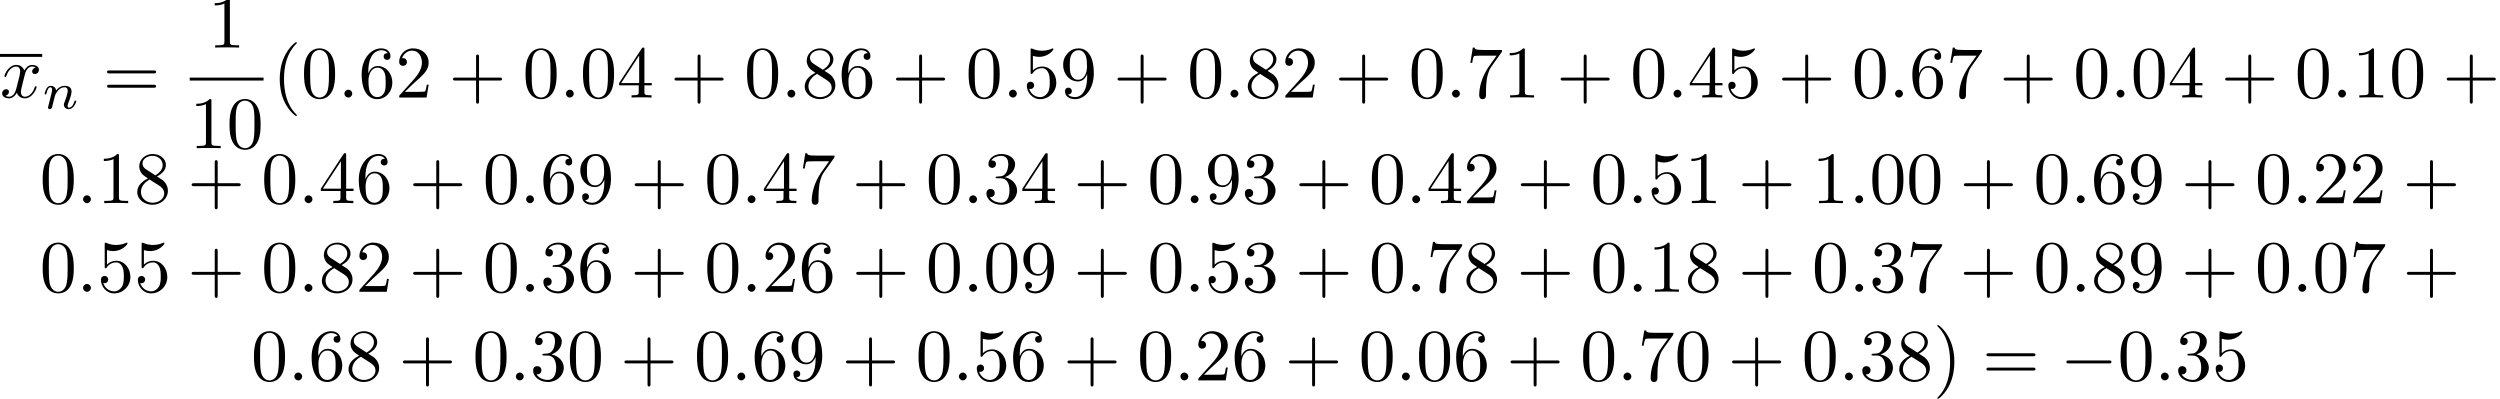 <?xml version='1.0' encoding='UTF-8'?>
<!-- This file was generated by dvisvgm 2.13.3 -->
<svg version='1.1' xmlns='http://www.w3.org/2000/svg' xmlns:xlink='http://www.w3.org/1999/xlink' width='337.294pt' height='53.812pt' viewBox='3.209 -51.321 337.294 53.812'>
<defs>
<path id='g0-0' d='M6.565-2.291C6.735-2.291 6.914-2.291 6.914-2.491S6.735-2.69 6.565-2.69H1.176C1.006-2.69 .827-2.69 .827-2.491S1.006-2.291 1.176-2.291H6.565Z'/>
<path id='g2-110' d='M.851-.439C.823-.349 .781-.174 .781-.153C.781 0 .907 .07 1.018 .07C1.144 .07 1.255-.021 1.29-.084S1.381-.37 1.416-.516C1.451-.649 1.527-.969 1.569-1.144C1.611-1.297 1.653-1.451 1.688-1.611C1.764-1.897 1.778-1.953 1.981-2.239C2.176-2.518 2.504-2.88 3.027-2.88C3.431-2.88 3.438-2.525 3.438-2.392C3.438-1.974 3.138-1.2 3.027-.907C2.95-.711 2.922-.649 2.922-.53C2.922-.16 3.229 .07 3.585 .07C4.282 .07 4.589-.893 4.589-.997C4.589-1.088 4.498-1.088 4.477-1.088C4.38-1.088 4.373-1.046 4.345-.969C4.184-.411 3.884-.126 3.605-.126C3.459-.126 3.431-.223 3.431-.37C3.431-.53 3.466-.621 3.592-.934C3.675-1.151 3.961-1.89 3.961-2.28C3.961-2.957 3.424-3.075 3.055-3.075C2.476-3.075 2.085-2.72 1.876-2.441C1.827-2.922 1.416-3.075 1.13-3.075C.83-3.075 .669-2.859 .579-2.699C.425-2.441 .328-2.043 .328-2.008C.328-1.918 .425-1.918 .446-1.918C.544-1.918 .551-1.939 .6-2.127C.704-2.538 .837-2.88 1.109-2.88C1.29-2.88 1.339-2.727 1.339-2.538C1.339-2.406 1.276-2.148 1.227-1.96S1.109-1.485 1.074-1.332L.851-.439Z'/>
<path id='g3-40' d='M3.298 2.391C3.298 2.361 3.298 2.341 3.128 2.172C1.883 .917 1.564-.966 1.564-2.491C1.564-4.224 1.943-5.958 3.168-7.203C3.298-7.323 3.298-7.342 3.298-7.372C3.298-7.442 3.258-7.472 3.198-7.472C3.098-7.472 2.202-6.795 1.614-5.529C1.106-4.433 .986-3.328 .986-2.491C.986-1.714 1.096-.508 1.644 .618C2.242 1.843 3.098 2.491 3.198 2.491C3.258 2.491 3.298 2.461 3.298 2.391Z'/>
<path id='g3-41' d='M2.879-2.491C2.879-3.268 2.77-4.473 2.222-5.599C1.624-6.824 .767-7.472 .667-7.472C.608-7.472 .568-7.432 .568-7.372C.568-7.342 .568-7.323 .757-7.143C1.733-6.157 2.301-4.573 2.301-2.491C2.301-.787 1.933 .966 .697 2.222C.568 2.341 .568 2.361 .568 2.391C.568 2.451 .608 2.491 .667 2.491C.767 2.491 1.664 1.813 2.252 .548C2.76-.548 2.879-1.654 2.879-2.491Z'/>
<path id='g3-43' d='M4.075-2.291H6.854C6.994-2.291 7.183-2.291 7.183-2.491S6.994-2.69 6.854-2.69H4.075V-5.479C4.075-5.619 4.075-5.808 3.875-5.808S3.676-5.619 3.676-5.479V-2.69H.887C.747-2.69 .558-2.69 .558-2.491S.747-2.291 .887-2.291H3.676V.498C3.676 .638 3.676 .827 3.875 .827S4.075 .638 4.075 .498V-2.291Z'/>
<path id='g3-48' d='M4.583-3.188C4.583-3.985 4.533-4.782 4.184-5.519C3.726-6.476 2.909-6.635 2.491-6.635C1.893-6.635 1.166-6.376 .757-5.45C.438-4.762 .389-3.985 .389-3.188C.389-2.441 .428-1.544 .837-.787C1.265 .02 1.993 .219 2.481 .219C3.019 .219 3.776 .01 4.214-.936C4.533-1.624 4.583-2.401 4.583-3.188ZM2.481 0C2.092 0 1.504-.249 1.325-1.205C1.215-1.803 1.215-2.72 1.215-3.308C1.215-3.945 1.215-4.603 1.295-5.141C1.484-6.326 2.232-6.416 2.481-6.416C2.809-6.416 3.467-6.237 3.656-5.25C3.756-4.692 3.756-3.935 3.756-3.308C3.756-2.56 3.756-1.883 3.646-1.245C3.497-.299 2.929 0 2.481 0Z'/>
<path id='g3-49' d='M2.929-6.376C2.929-6.615 2.929-6.635 2.7-6.635C2.082-5.998 1.205-5.998 .887-5.998V-5.689C1.086-5.689 1.674-5.689 2.192-5.948V-.787C2.192-.428 2.162-.309 1.265-.309H.946V0C1.295-.03 2.162-.03 2.56-.03S3.826-.03 4.174 0V-.309H3.856C2.959-.309 2.929-.418 2.929-.787V-6.376Z'/>
<path id='g3-50' d='M1.265-.767L2.321-1.793C3.875-3.168 4.473-3.706 4.473-4.702C4.473-5.838 3.577-6.635 2.361-6.635C1.235-6.635 .498-5.719 .498-4.832C.498-4.274 .996-4.274 1.026-4.274C1.196-4.274 1.544-4.394 1.544-4.802C1.544-5.061 1.365-5.32 1.016-5.32C.936-5.32 .917-5.32 .887-5.31C1.116-5.958 1.654-6.326 2.232-6.326C3.138-6.326 3.567-5.519 3.567-4.702C3.567-3.905 3.068-3.118 2.521-2.501L.608-.369C.498-.259 .498-.239 .498 0H4.194L4.473-1.733H4.224C4.174-1.435 4.105-.996 4.005-.847C3.935-.767 3.278-.767 3.059-.767H1.265Z'/>
<path id='g3-51' d='M2.889-3.507C3.706-3.776 4.284-4.473 4.284-5.26C4.284-6.077 3.407-6.635 2.451-6.635C1.445-6.635 .687-6.037 .687-5.28C.687-4.951 .907-4.762 1.196-4.762C1.504-4.762 1.704-4.981 1.704-5.27C1.704-5.768 1.235-5.768 1.086-5.768C1.395-6.257 2.052-6.386 2.411-6.386C2.819-6.386 3.367-6.167 3.367-5.27C3.367-5.151 3.347-4.573 3.088-4.134C2.79-3.656 2.451-3.626 2.202-3.616C2.122-3.606 1.883-3.587 1.813-3.587C1.733-3.577 1.664-3.567 1.664-3.467C1.664-3.357 1.733-3.357 1.903-3.357H2.341C3.158-3.357 3.527-2.68 3.527-1.704C3.527-.349 2.839-.06 2.401-.06C1.973-.06 1.225-.229 .877-.817C1.225-.767 1.534-.986 1.534-1.365C1.534-1.724 1.265-1.923 .976-1.923C.737-1.923 .418-1.783 .418-1.345C.418-.438 1.345 .219 2.431 .219C3.646 .219 4.553-.687 4.553-1.704C4.553-2.521 3.925-3.298 2.889-3.507Z'/>
<path id='g3-52' d='M2.929-1.644V-.777C2.929-.418 2.909-.309 2.172-.309H1.963V0C2.371-.03 2.889-.03 3.308-.03S4.254-.03 4.663 0V-.309H4.453C3.716-.309 3.696-.418 3.696-.777V-1.644H4.692V-1.953H3.696V-6.486C3.696-6.685 3.696-6.745 3.537-6.745C3.447-6.745 3.417-6.745 3.337-6.625L.279-1.953V-1.644H2.929ZM2.989-1.953H.558L2.989-5.669V-1.953Z'/>
<path id='g3-53' d='M4.473-2.002C4.473-3.188 3.656-4.184 2.58-4.184C2.102-4.184 1.674-4.025 1.315-3.676V-5.619C1.514-5.559 1.843-5.489 2.162-5.489C3.387-5.489 4.085-6.396 4.085-6.526C4.085-6.585 4.055-6.635 3.985-6.635C3.975-6.635 3.955-6.635 3.905-6.605C3.706-6.516 3.218-6.316 2.55-6.316C2.152-6.316 1.694-6.386 1.225-6.595C1.146-6.625 1.126-6.625 1.106-6.625C1.006-6.625 1.006-6.545 1.006-6.386V-3.437C1.006-3.258 1.006-3.178 1.146-3.178C1.215-3.178 1.235-3.208 1.275-3.268C1.385-3.427 1.753-3.965 2.56-3.965C3.078-3.965 3.328-3.507 3.407-3.328C3.567-2.959 3.587-2.57 3.587-2.072C3.587-1.724 3.587-1.126 3.347-.707C3.108-.319 2.74-.06 2.281-.06C1.554-.06 .986-.588 .817-1.176C.847-1.166 .877-1.156 .986-1.156C1.315-1.156 1.484-1.405 1.484-1.644S1.315-2.132 .986-2.132C.847-2.132 .498-2.062 .498-1.604C.498-.747 1.186 .219 2.301 .219C3.457 .219 4.473-.737 4.473-2.002Z'/>
<path id='g3-54' d='M1.315-3.268V-3.507C1.315-6.027 2.55-6.386 3.059-6.386C3.298-6.386 3.716-6.326 3.935-5.988C3.786-5.988 3.387-5.988 3.387-5.539C3.387-5.23 3.626-5.081 3.846-5.081C4.005-5.081 4.304-5.171 4.304-5.559C4.304-6.157 3.866-6.635 3.039-6.635C1.763-6.635 .418-5.35 .418-3.148C.418-.488 1.574 .219 2.501 .219C3.606 .219 4.553-.717 4.553-2.032C4.553-3.298 3.666-4.254 2.56-4.254C1.883-4.254 1.514-3.746 1.315-3.268ZM2.501-.06C1.873-.06 1.574-.658 1.514-.807C1.335-1.275 1.335-2.072 1.335-2.252C1.335-3.029 1.654-4.025 2.55-4.025C2.71-4.025 3.168-4.025 3.477-3.407C3.656-3.039 3.656-2.531 3.656-2.042C3.656-1.564 3.656-1.066 3.487-.707C3.188-.11 2.73-.06 2.501-.06Z'/>
<path id='g3-55' d='M4.742-6.067C4.832-6.187 4.832-6.207 4.832-6.416H2.411C1.196-6.416 1.176-6.545 1.136-6.735H.887L.558-4.682H.807C.837-4.842 .927-5.469 1.056-5.589C1.126-5.649 1.903-5.649 2.032-5.649H4.095C3.985-5.489 3.198-4.403 2.979-4.075C2.082-2.73 1.753-1.345 1.753-.329C1.753-.229 1.753 .219 2.212 .219S2.67-.229 2.67-.329V-.837C2.67-1.385 2.7-1.933 2.78-2.471C2.819-2.7 2.959-3.557 3.397-4.174L4.742-6.067Z'/>
<path id='g3-56' d='M1.624-4.553C1.166-4.852 1.126-5.191 1.126-5.36C1.126-5.968 1.773-6.386 2.481-6.386C3.208-6.386 3.846-5.868 3.846-5.151C3.846-4.583 3.457-4.105 2.859-3.756L1.624-4.553ZM3.078-3.606C3.796-3.975 4.284-4.493 4.284-5.151C4.284-6.067 3.397-6.635 2.491-6.635C1.494-6.635 .687-5.898 .687-4.971C.687-4.792 .707-4.344 1.126-3.875C1.235-3.756 1.604-3.507 1.853-3.337C1.275-3.049 .418-2.491 .418-1.504C.418-.448 1.435 .219 2.481 .219C3.606 .219 4.553-.608 4.553-1.674C4.553-2.032 4.443-2.481 4.065-2.899C3.875-3.108 3.716-3.208 3.078-3.606ZM2.082-3.188L3.308-2.411C3.587-2.222 4.055-1.923 4.055-1.315C4.055-.578 3.308-.06 2.491-.06C1.634-.06 .917-.677 .917-1.504C.917-2.082 1.235-2.72 2.082-3.188Z'/>
<path id='g3-57' d='M3.656-3.168V-2.849C3.656-.518 2.62-.06 2.042-.06C1.873-.06 1.335-.08 1.066-.418C1.504-.418 1.584-.707 1.584-.877C1.584-1.186 1.345-1.335 1.126-1.335C.966-1.335 .667-1.245 .667-.857C.667-.189 1.205 .219 2.052 .219C3.337 .219 4.553-1.136 4.553-3.278C4.553-5.958 3.407-6.635 2.521-6.635C1.973-6.635 1.484-6.456 1.056-6.007C.648-5.559 .418-5.141 .418-4.394C.418-3.148 1.295-2.172 2.411-2.172C3.019-2.172 3.427-2.59 3.656-3.168ZM2.421-2.401C2.262-2.401 1.803-2.401 1.494-3.029C1.315-3.397 1.315-3.895 1.315-4.384C1.315-4.922 1.315-5.39 1.524-5.758C1.793-6.257 2.172-6.386 2.521-6.386C2.979-6.386 3.308-6.047 3.477-5.599C3.597-5.28 3.636-4.653 3.636-4.194C3.636-3.367 3.298-2.401 2.421-2.401Z'/>
<path id='g3-61' d='M6.844-3.258C6.994-3.258 7.183-3.258 7.183-3.457S6.994-3.656 6.854-3.656H.887C.747-3.656 .558-3.656 .558-3.457S.747-3.258 .897-3.258H6.844ZM6.854-1.325C6.994-1.325 7.183-1.325 7.183-1.524S6.994-1.724 6.844-1.724H.897C.747-1.724 .558-1.724 .558-1.524S.747-1.325 .887-1.325H6.854Z'/>
<path id='g1-58' d='M1.913-.528C1.913-.817 1.674-1.056 1.385-1.056S.857-.817 .857-.528S1.096 0 1.385 0S1.913-.239 1.913-.528Z'/>
<path id='g1-120' d='M3.328-3.009C3.387-3.268 3.616-4.184 4.314-4.184C4.364-4.184 4.603-4.184 4.812-4.055C4.533-4.005 4.334-3.756 4.334-3.517C4.334-3.357 4.443-3.168 4.712-3.168C4.932-3.168 5.25-3.347 5.25-3.746C5.25-4.264 4.663-4.403 4.324-4.403C3.746-4.403 3.397-3.875 3.278-3.646C3.029-4.304 2.491-4.403 2.202-4.403C1.166-4.403 .598-3.118 .598-2.869C.598-2.77 .697-2.77 .717-2.77C.797-2.77 .827-2.79 .847-2.879C1.186-3.935 1.843-4.184 2.182-4.184C2.371-4.184 2.72-4.095 2.72-3.517C2.72-3.208 2.55-2.54 2.182-1.146C2.022-.528 1.674-.11 1.235-.11C1.176-.11 .946-.11 .737-.239C.986-.289 1.205-.498 1.205-.777C1.205-1.046 .986-1.126 .837-1.126C.538-1.126 .289-.867 .289-.548C.289-.09 .787 .11 1.225 .11C1.883 .11 2.242-.588 2.271-.648C2.391-.279 2.75 .11 3.347 .11C4.374 .11 4.941-1.176 4.941-1.425C4.941-1.524 4.852-1.524 4.822-1.524C4.732-1.524 4.712-1.484 4.692-1.415C4.364-.349 3.686-.11 3.367-.11C2.979-.11 2.819-.428 2.819-.767C2.819-.986 2.879-1.205 2.989-1.644L3.328-3.009Z'/>
</defs>
<g id='page1'>
<rect x='3.209' y='-44.044' height='.398' width='5.694'/>
<use x='3.209' y='-38.161' xlink:href='#g1-120'/>
<use x='8.903' y='-36.666' xlink:href='#g2-110'/>
<use x='17.093' y='-38.161' xlink:href='#g3-61'/>
<use x='31.295' y='-44.901' xlink:href='#g3-49'/>
<rect x='28.805' y='-40.851' height='.398' width='9.963'/>
<use x='28.805' y='-31.327' xlink:href='#g3-49'/>
<use x='33.786' y='-31.327' xlink:href='#g3-48'/>
<use x='39.963' y='-38.161' xlink:href='#g3-40'/>
<use x='43.837' y='-38.161' xlink:href='#g3-48'/>
<use x='48.819' y='-38.161' xlink:href='#g1-58'/>
<use x='51.586' y='-38.161' xlink:href='#g3-54'/>
<use x='56.567' y='-38.161' xlink:href='#g3-50'/>
<use x='63.763' y='-38.161' xlink:href='#g3-43'/>
<use x='73.725' y='-38.161' xlink:href='#g3-48'/>
<use x='78.706' y='-38.161' xlink:href='#g1-58'/>
<use x='81.474' y='-38.161' xlink:href='#g3-48'/>
<use x='86.455' y='-38.161' xlink:href='#g3-52'/>
<use x='93.65' y='-38.161' xlink:href='#g3-43'/>
<use x='103.613' y='-38.161' xlink:href='#g3-48'/>
<use x='108.594' y='-38.161' xlink:href='#g1-58'/>
<use x='111.362' y='-38.161' xlink:href='#g3-56'/>
<use x='116.343' y='-38.161' xlink:href='#g3-54'/>
<use x='123.538' y='-38.161' xlink:href='#g3-43'/>
<use x='133.501' y='-38.161' xlink:href='#g3-48'/>
<use x='138.482' y='-38.161' xlink:href='#g1-58'/>
<use x='141.25' y='-38.161' xlink:href='#g3-53'/>
<use x='146.231' y='-38.161' xlink:href='#g3-57'/>
<use x='153.426' y='-38.161' xlink:href='#g3-43'/>
<use x='163.389' y='-38.161' xlink:href='#g3-48'/>
<use x='168.37' y='-38.161' xlink:href='#g1-58'/>
<use x='171.138' y='-38.161' xlink:href='#g3-56'/>
<use x='176.119' y='-38.161' xlink:href='#g3-50'/>
<use x='183.314' y='-38.161' xlink:href='#g3-43'/>
<use x='193.277' y='-38.161' xlink:href='#g3-48'/>
<use x='198.258' y='-38.161' xlink:href='#g1-58'/>
<use x='201.026' y='-38.161' xlink:href='#g3-55'/>
<use x='206.007' y='-38.161' xlink:href='#g3-49'/>
<use x='213.202' y='-38.161' xlink:href='#g3-43'/>
<use x='223.165' y='-38.161' xlink:href='#g3-48'/>
<use x='228.146' y='-38.161' xlink:href='#g1-58'/>
<use x='230.913' y='-38.161' xlink:href='#g3-52'/>
<use x='235.895' y='-38.161' xlink:href='#g3-53'/>
<use x='243.09' y='-38.161' xlink:href='#g3-43'/>
<use x='253.053' y='-38.161' xlink:href='#g3-48'/>
<use x='258.034' y='-38.161' xlink:href='#g1-58'/>
<use x='260.801' y='-38.161' xlink:href='#g3-54'/>
<use x='265.783' y='-38.161' xlink:href='#g3-55'/>
<use x='272.978' y='-38.161' xlink:href='#g3-43'/>
<use x='282.94' y='-38.161' xlink:href='#g3-48'/>
<use x='287.922' y='-38.161' xlink:href='#g1-58'/>
<use x='290.689' y='-38.161' xlink:href='#g3-48'/>
<use x='295.671' y='-38.161' xlink:href='#g3-52'/>
<use x='302.866' y='-38.161' xlink:href='#g3-43'/>
<use x='312.828' y='-38.161' xlink:href='#g3-48'/>
<use x='317.81' y='-38.161' xlink:href='#g1-58'/>
<use x='320.577' y='-38.161' xlink:href='#g3-49'/>
<use x='325.558' y='-38.161' xlink:href='#g3-48'/>
<use x='332.754' y='-38.161' xlink:href='#g3-43'/>
<use x='8.579' y='-23.91' xlink:href='#g3-48'/>
<use x='13.56' y='-23.91' xlink:href='#g1-58'/>
<use x='16.328' y='-23.91' xlink:href='#g3-49'/>
<use x='21.309' y='-23.91' xlink:href='#g3-56'/>
<use x='28.504' y='-23.91' xlink:href='#g3-43'/>
<use x='38.467' y='-23.91' xlink:href='#g3-48'/>
<use x='43.448' y='-23.91' xlink:href='#g1-58'/>
<use x='46.216' y='-23.91' xlink:href='#g3-52'/>
<use x='51.197' y='-23.91' xlink:href='#g3-54'/>
<use x='58.392' y='-23.91' xlink:href='#g3-43'/>
<use x='68.355' y='-23.91' xlink:href='#g3-48'/>
<use x='73.336' y='-23.91' xlink:href='#g1-58'/>
<use x='76.104' y='-23.91' xlink:href='#g3-54'/>
<use x='81.085' y='-23.91' xlink:href='#g3-57'/>
<use x='88.28' y='-23.91' xlink:href='#g3-43'/>
<use x='98.243' y='-23.91' xlink:href='#g3-48'/>
<use x='103.224' y='-23.91' xlink:href='#g1-58'/>
<use x='105.992' y='-23.91' xlink:href='#g3-52'/>
<use x='110.973' y='-23.91' xlink:href='#g3-55'/>
<use x='118.168' y='-23.91' xlink:href='#g3-43'/>
<use x='128.131' y='-23.91' xlink:href='#g3-48'/>
<use x='133.112' y='-23.91' xlink:href='#g1-58'/>
<use x='135.879' y='-23.91' xlink:href='#g3-51'/>
<use x='140.861' y='-23.91' xlink:href='#g3-52'/>
<use x='148.056' y='-23.91' xlink:href='#g3-43'/>
<use x='158.019' y='-23.91' xlink:href='#g3-48'/>
<use x='163' y='-23.91' xlink:href='#g1-58'/>
<use x='165.767' y='-23.91' xlink:href='#g3-57'/>
<use x='170.749' y='-23.91' xlink:href='#g3-51'/>
<use x='177.944' y='-23.91' xlink:href='#g3-43'/>
<use x='187.907' y='-23.91' xlink:href='#g3-48'/>
<use x='192.888' y='-23.91' xlink:href='#g1-58'/>
<use x='195.655' y='-23.91' xlink:href='#g3-52'/>
<use x='200.637' y='-23.91' xlink:href='#g3-50'/>
<use x='207.832' y='-23.91' xlink:href='#g3-43'/>
<use x='217.794' y='-23.91' xlink:href='#g3-48'/>
<use x='222.776' y='-23.91' xlink:href='#g1-58'/>
<use x='225.543' y='-23.91' xlink:href='#g3-53'/>
<use x='230.525' y='-23.91' xlink:href='#g3-49'/>
<use x='237.72' y='-23.91' xlink:href='#g3-43'/>
<use x='247.682' y='-23.91' xlink:href='#g3-49'/>
<use x='252.664' y='-23.91' xlink:href='#g1-58'/>
<use x='255.431' y='-23.91' xlink:href='#g3-48'/>
<use x='260.412' y='-23.91' xlink:href='#g3-48'/>
<use x='267.608' y='-23.91' xlink:href='#g3-43'/>
<use x='277.57' y='-23.91' xlink:href='#g3-48'/>
<use x='282.552' y='-23.91' xlink:href='#g1-58'/>
<use x='285.319' y='-23.91' xlink:href='#g3-54'/>
<use x='290.3' y='-23.91' xlink:href='#g3-57'/>
<use x='297.496' y='-23.91' xlink:href='#g3-43'/>
<use x='307.458' y='-23.91' xlink:href='#g3-48'/>
<use x='312.439' y='-23.91' xlink:href='#g1-58'/>
<use x='315.207' y='-23.91' xlink:href='#g3-50'/>
<use x='320.188' y='-23.91' xlink:href='#g3-50'/>
<use x='327.383' y='-23.91' xlink:href='#g3-43'/>
<use x='8.579' y='-11.955' xlink:href='#g3-48'/>
<use x='13.56' y='-11.955' xlink:href='#g1-58'/>
<use x='16.328' y='-11.955' xlink:href='#g3-53'/>
<use x='21.309' y='-11.955' xlink:href='#g3-53'/>
<use x='28.504' y='-11.955' xlink:href='#g3-43'/>
<use x='38.467' y='-11.955' xlink:href='#g3-48'/>
<use x='43.448' y='-11.955' xlink:href='#g1-58'/>
<use x='46.216' y='-11.955' xlink:href='#g3-56'/>
<use x='51.197' y='-11.955' xlink:href='#g3-50'/>
<use x='58.392' y='-11.955' xlink:href='#g3-43'/>
<use x='68.355' y='-11.955' xlink:href='#g3-48'/>
<use x='73.336' y='-11.955' xlink:href='#g1-58'/>
<use x='76.104' y='-11.955' xlink:href='#g3-51'/>
<use x='81.085' y='-11.955' xlink:href='#g3-54'/>
<use x='88.28' y='-11.955' xlink:href='#g3-43'/>
<use x='98.243' y='-11.955' xlink:href='#g3-48'/>
<use x='103.224' y='-11.955' xlink:href='#g1-58'/>
<use x='105.992' y='-11.955' xlink:href='#g3-50'/>
<use x='110.973' y='-11.955' xlink:href='#g3-54'/>
<use x='118.168' y='-11.955' xlink:href='#g3-43'/>
<use x='128.131' y='-11.955' xlink:href='#g3-48'/>
<use x='133.112' y='-11.955' xlink:href='#g1-58'/>
<use x='135.879' y='-11.955' xlink:href='#g3-48'/>
<use x='140.861' y='-11.955' xlink:href='#g3-57'/>
<use x='148.056' y='-11.955' xlink:href='#g3-43'/>
<use x='158.019' y='-11.955' xlink:href='#g3-48'/>
<use x='163' y='-11.955' xlink:href='#g1-58'/>
<use x='165.767' y='-11.955' xlink:href='#g3-53'/>
<use x='170.749' y='-11.955' xlink:href='#g3-51'/>
<use x='177.944' y='-11.955' xlink:href='#g3-43'/>
<use x='187.907' y='-11.955' xlink:href='#g3-48'/>
<use x='192.888' y='-11.955' xlink:href='#g1-58'/>
<use x='195.655' y='-11.955' xlink:href='#g3-55'/>
<use x='200.637' y='-11.955' xlink:href='#g3-56'/>
<use x='207.832' y='-11.955' xlink:href='#g3-43'/>
<use x='217.794' y='-11.955' xlink:href='#g3-48'/>
<use x='222.776' y='-11.955' xlink:href='#g1-58'/>
<use x='225.543' y='-11.955' xlink:href='#g3-49'/>
<use x='230.525' y='-11.955' xlink:href='#g3-56'/>
<use x='237.72' y='-11.955' xlink:href='#g3-43'/>
<use x='247.682' y='-11.955' xlink:href='#g3-48'/>
<use x='252.664' y='-11.955' xlink:href='#g1-58'/>
<use x='255.431' y='-11.955' xlink:href='#g3-51'/>
<use x='260.412' y='-11.955' xlink:href='#g3-55'/>
<use x='267.608' y='-11.955' xlink:href='#g3-43'/>
<use x='277.57' y='-11.955' xlink:href='#g3-48'/>
<use x='282.552' y='-11.955' xlink:href='#g1-58'/>
<use x='285.319' y='-11.955' xlink:href='#g3-56'/>
<use x='290.3' y='-11.955' xlink:href='#g3-57'/>
<use x='297.496' y='-11.955' xlink:href='#g3-43'/>
<use x='307.458' y='-11.955' xlink:href='#g3-48'/>
<use x='312.439' y='-11.955' xlink:href='#g1-58'/>
<use x='315.207' y='-11.955' xlink:href='#g3-48'/>
<use x='320.188' y='-11.955' xlink:href='#g3-55'/>
<use x='327.383' y='-11.955' xlink:href='#g3-43'/>
<use x='37.083' y='0' xlink:href='#g3-48'/>
<use x='42.065' y='0' xlink:href='#g1-58'/>
<use x='44.832' y='0' xlink:href='#g3-54'/>
<use x='49.813' y='0' xlink:href='#g3-56'/>
<use x='57.009' y='0' xlink:href='#g3-43'/>
<use x='66.971' y='0' xlink:href='#g3-48'/>
<use x='71.953' y='0' xlink:href='#g1-58'/>
<use x='74.72' y='0' xlink:href='#g3-51'/>
<use x='79.701' y='0' xlink:href='#g3-48'/>
<use x='86.896' y='0' xlink:href='#g3-43'/>
<use x='96.859' y='0' xlink:href='#g3-48'/>
<use x='101.84' y='0' xlink:href='#g1-58'/>
<use x='104.608' y='0' xlink:href='#g3-54'/>
<use x='109.589' y='0' xlink:href='#g3-57'/>
<use x='116.784' y='0' xlink:href='#g3-43'/>
<use x='126.747' y='0' xlink:href='#g3-48'/>
<use x='131.728' y='0' xlink:href='#g1-58'/>
<use x='134.496' y='0' xlink:href='#g3-53'/>
<use x='139.477' y='0' xlink:href='#g3-54'/>
<use x='146.672' y='0' xlink:href='#g3-43'/>
<use x='156.635' y='0' xlink:href='#g3-48'/>
<use x='161.616' y='0' xlink:href='#g1-58'/>
<use x='164.384' y='0' xlink:href='#g3-50'/>
<use x='169.365' y='0' xlink:href='#g3-54'/>
<use x='176.56' y='0' xlink:href='#g3-43'/>
<use x='186.523' y='0' xlink:href='#g3-48'/>
<use x='191.504' y='0' xlink:href='#g1-58'/>
<use x='194.272' y='0' xlink:href='#g3-48'/>
<use x='199.253' y='0' xlink:href='#g3-54'/>
<use x='206.448' y='0' xlink:href='#g3-43'/>
<use x='216.411' y='0' xlink:href='#g3-48'/>
<use x='221.392' y='0' xlink:href='#g1-58'/>
<use x='224.159' y='0' xlink:href='#g3-55'/>
<use x='229.141' y='0' xlink:href='#g3-48'/>
<use x='236.336' y='0' xlink:href='#g3-43'/>
<use x='246.299' y='0' xlink:href='#g3-48'/>
<use x='251.28' y='0' xlink:href='#g1-58'/>
<use x='254.047' y='0' xlink:href='#g3-51'/>
<use x='259.029' y='0' xlink:href='#g3-56'/>
<use x='264.01' y='0' xlink:href='#g3-41'/>
<use x='270.652' y='0' xlink:href='#g3-61'/>
<use x='281.168' y='0' xlink:href='#g0-0'/>
<use x='288.917' y='0' xlink:href='#g3-48'/>
<use x='293.898' y='0' xlink:href='#g1-58'/>
<use x='296.665' y='0' xlink:href='#g3-51'/>
<use x='301.647' y='0' xlink:href='#g3-53'/>
</g>
</svg>